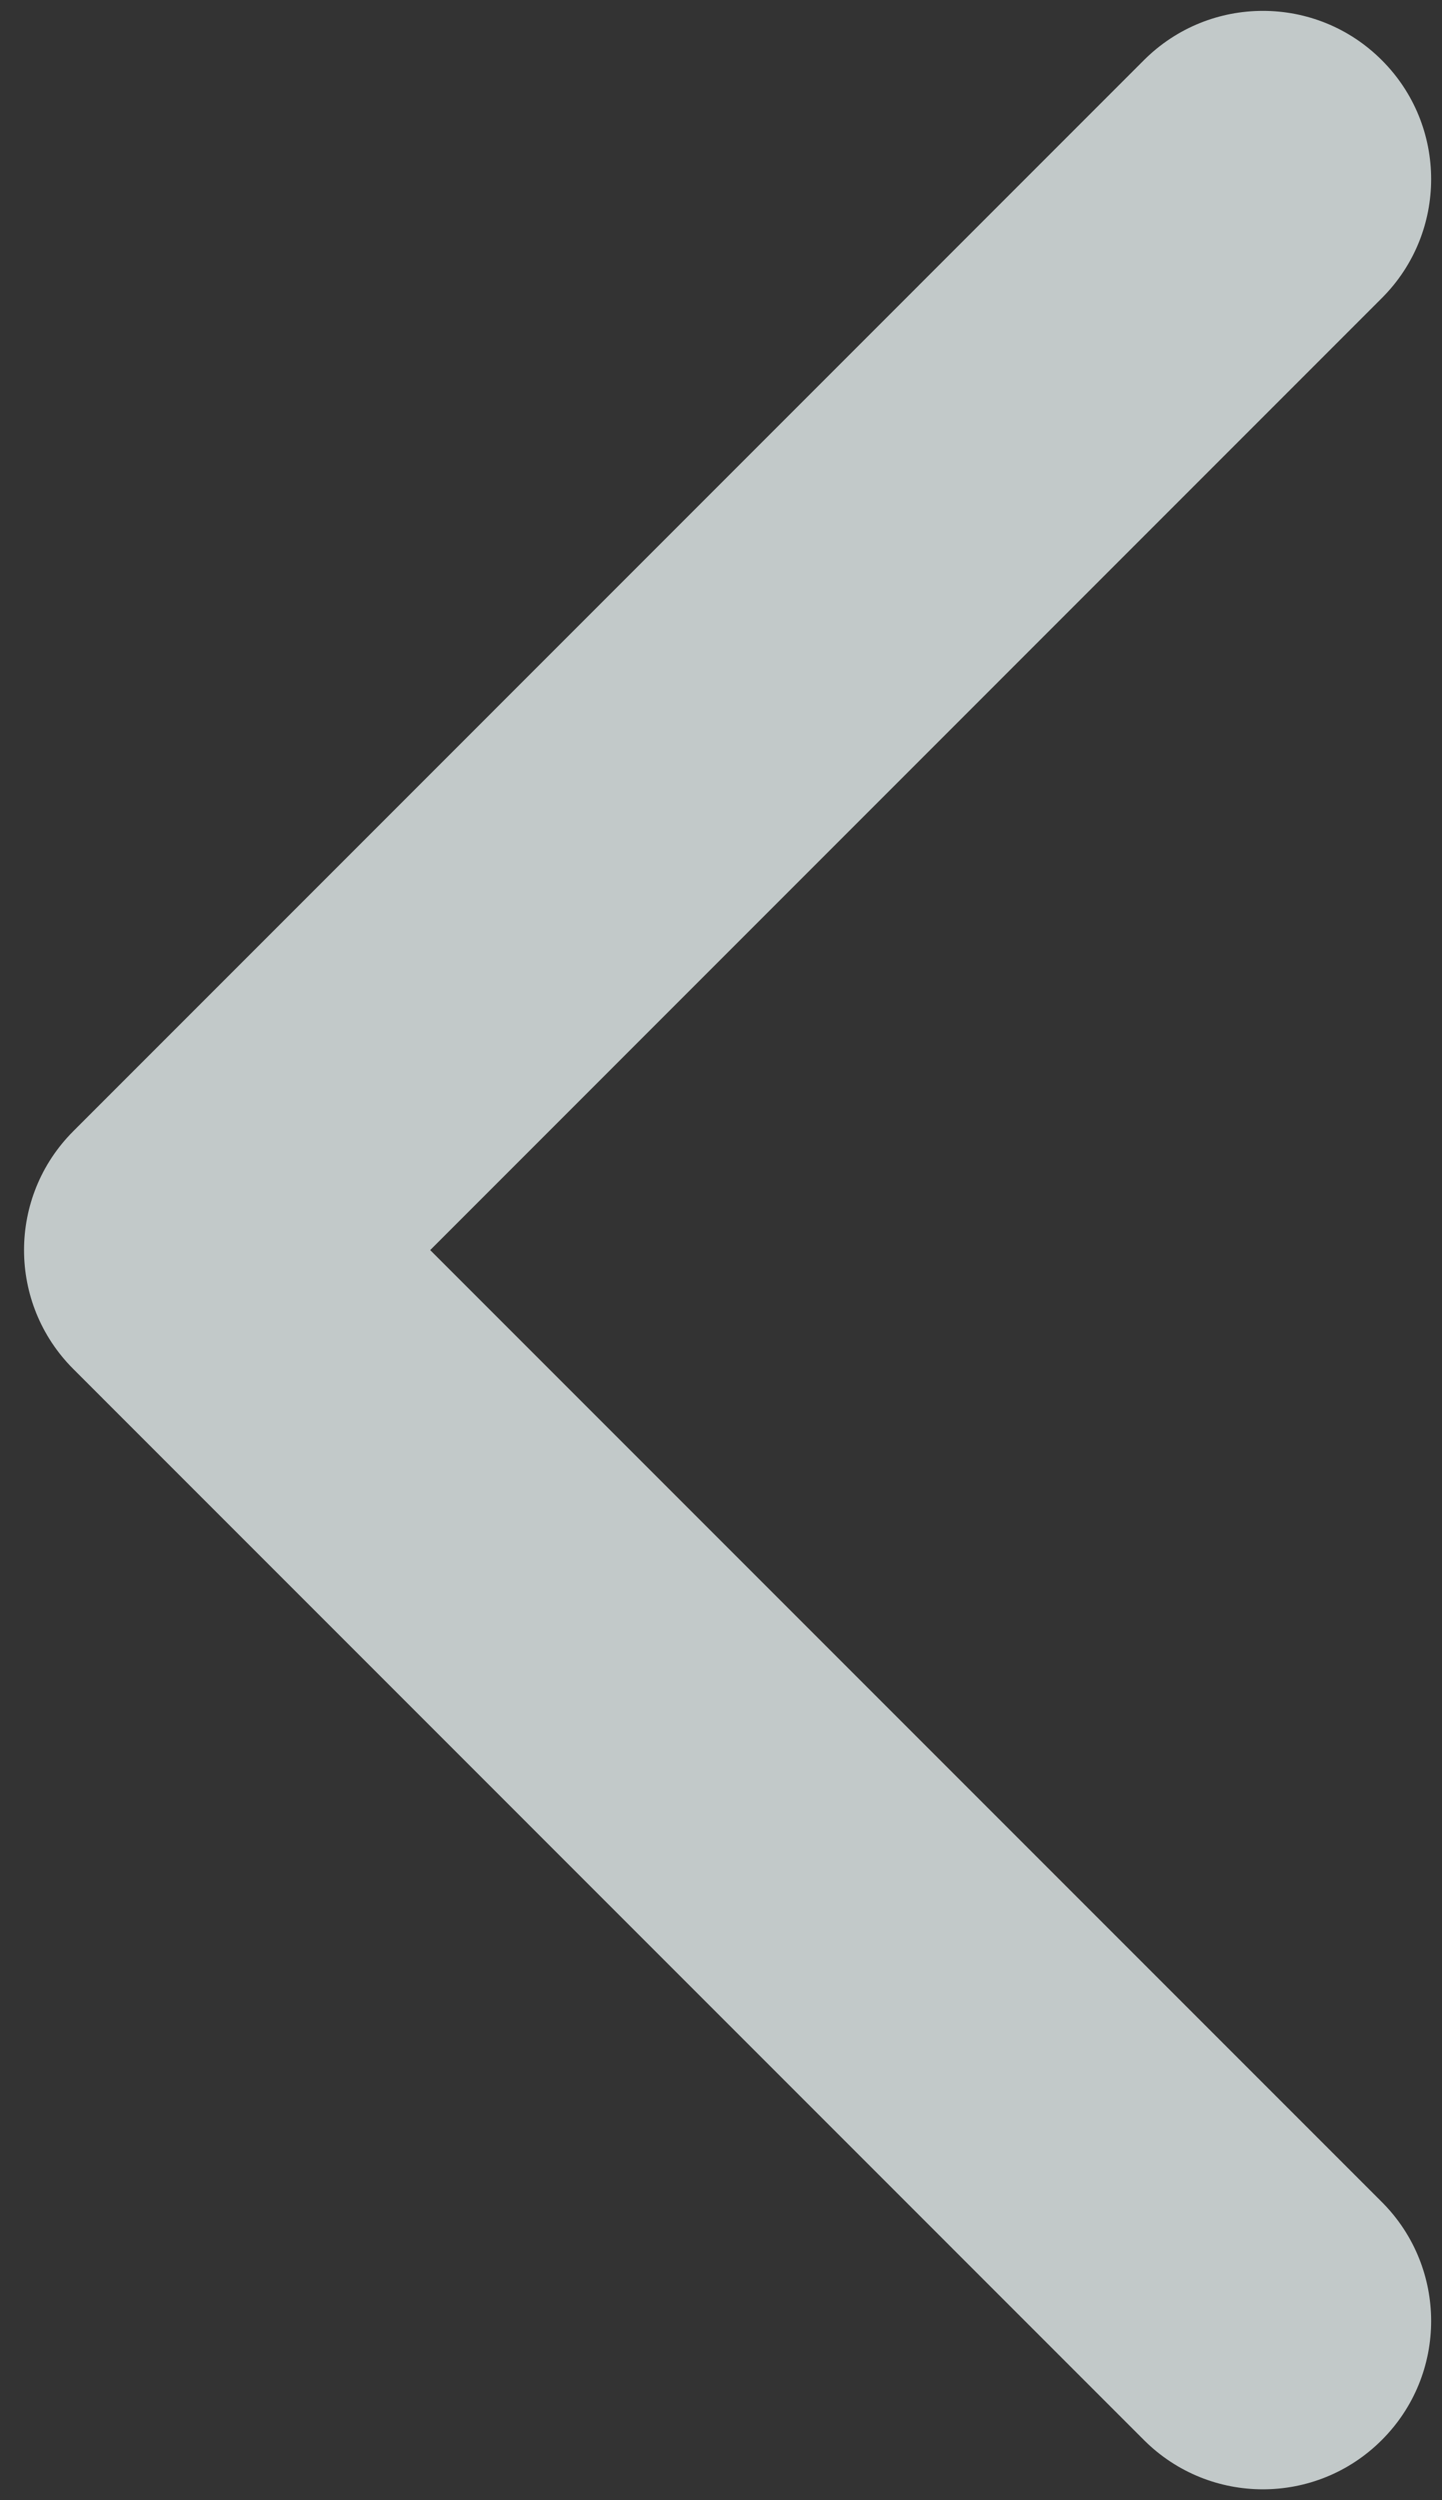 <svg width="15" height="26" viewBox="0 0 15 26" fill="none" xmlns="http://www.w3.org/2000/svg">
<rect x="0" y="0" width="15" height="26" fill="#333333" stroke="none"/>
<path d="M0.763 11.763C0.079 12.446 0.079 13.554 0.763 14.237L11.899 25.374C12.583 26.058 13.691 26.058 14.374 25.374C15.058 24.691 15.058 23.583 14.374 22.899L4.475 13L14.374 3.1C15.058 2.417 15.058 1.309 14.374 0.626C13.691 -0.058 12.583 -0.058 11.899 0.626L0.763 11.763ZM2 14.75H3V11.25H2V14.75Z" fill="#E6EEEF" fill-opacity="0.8"/>
</svg>
